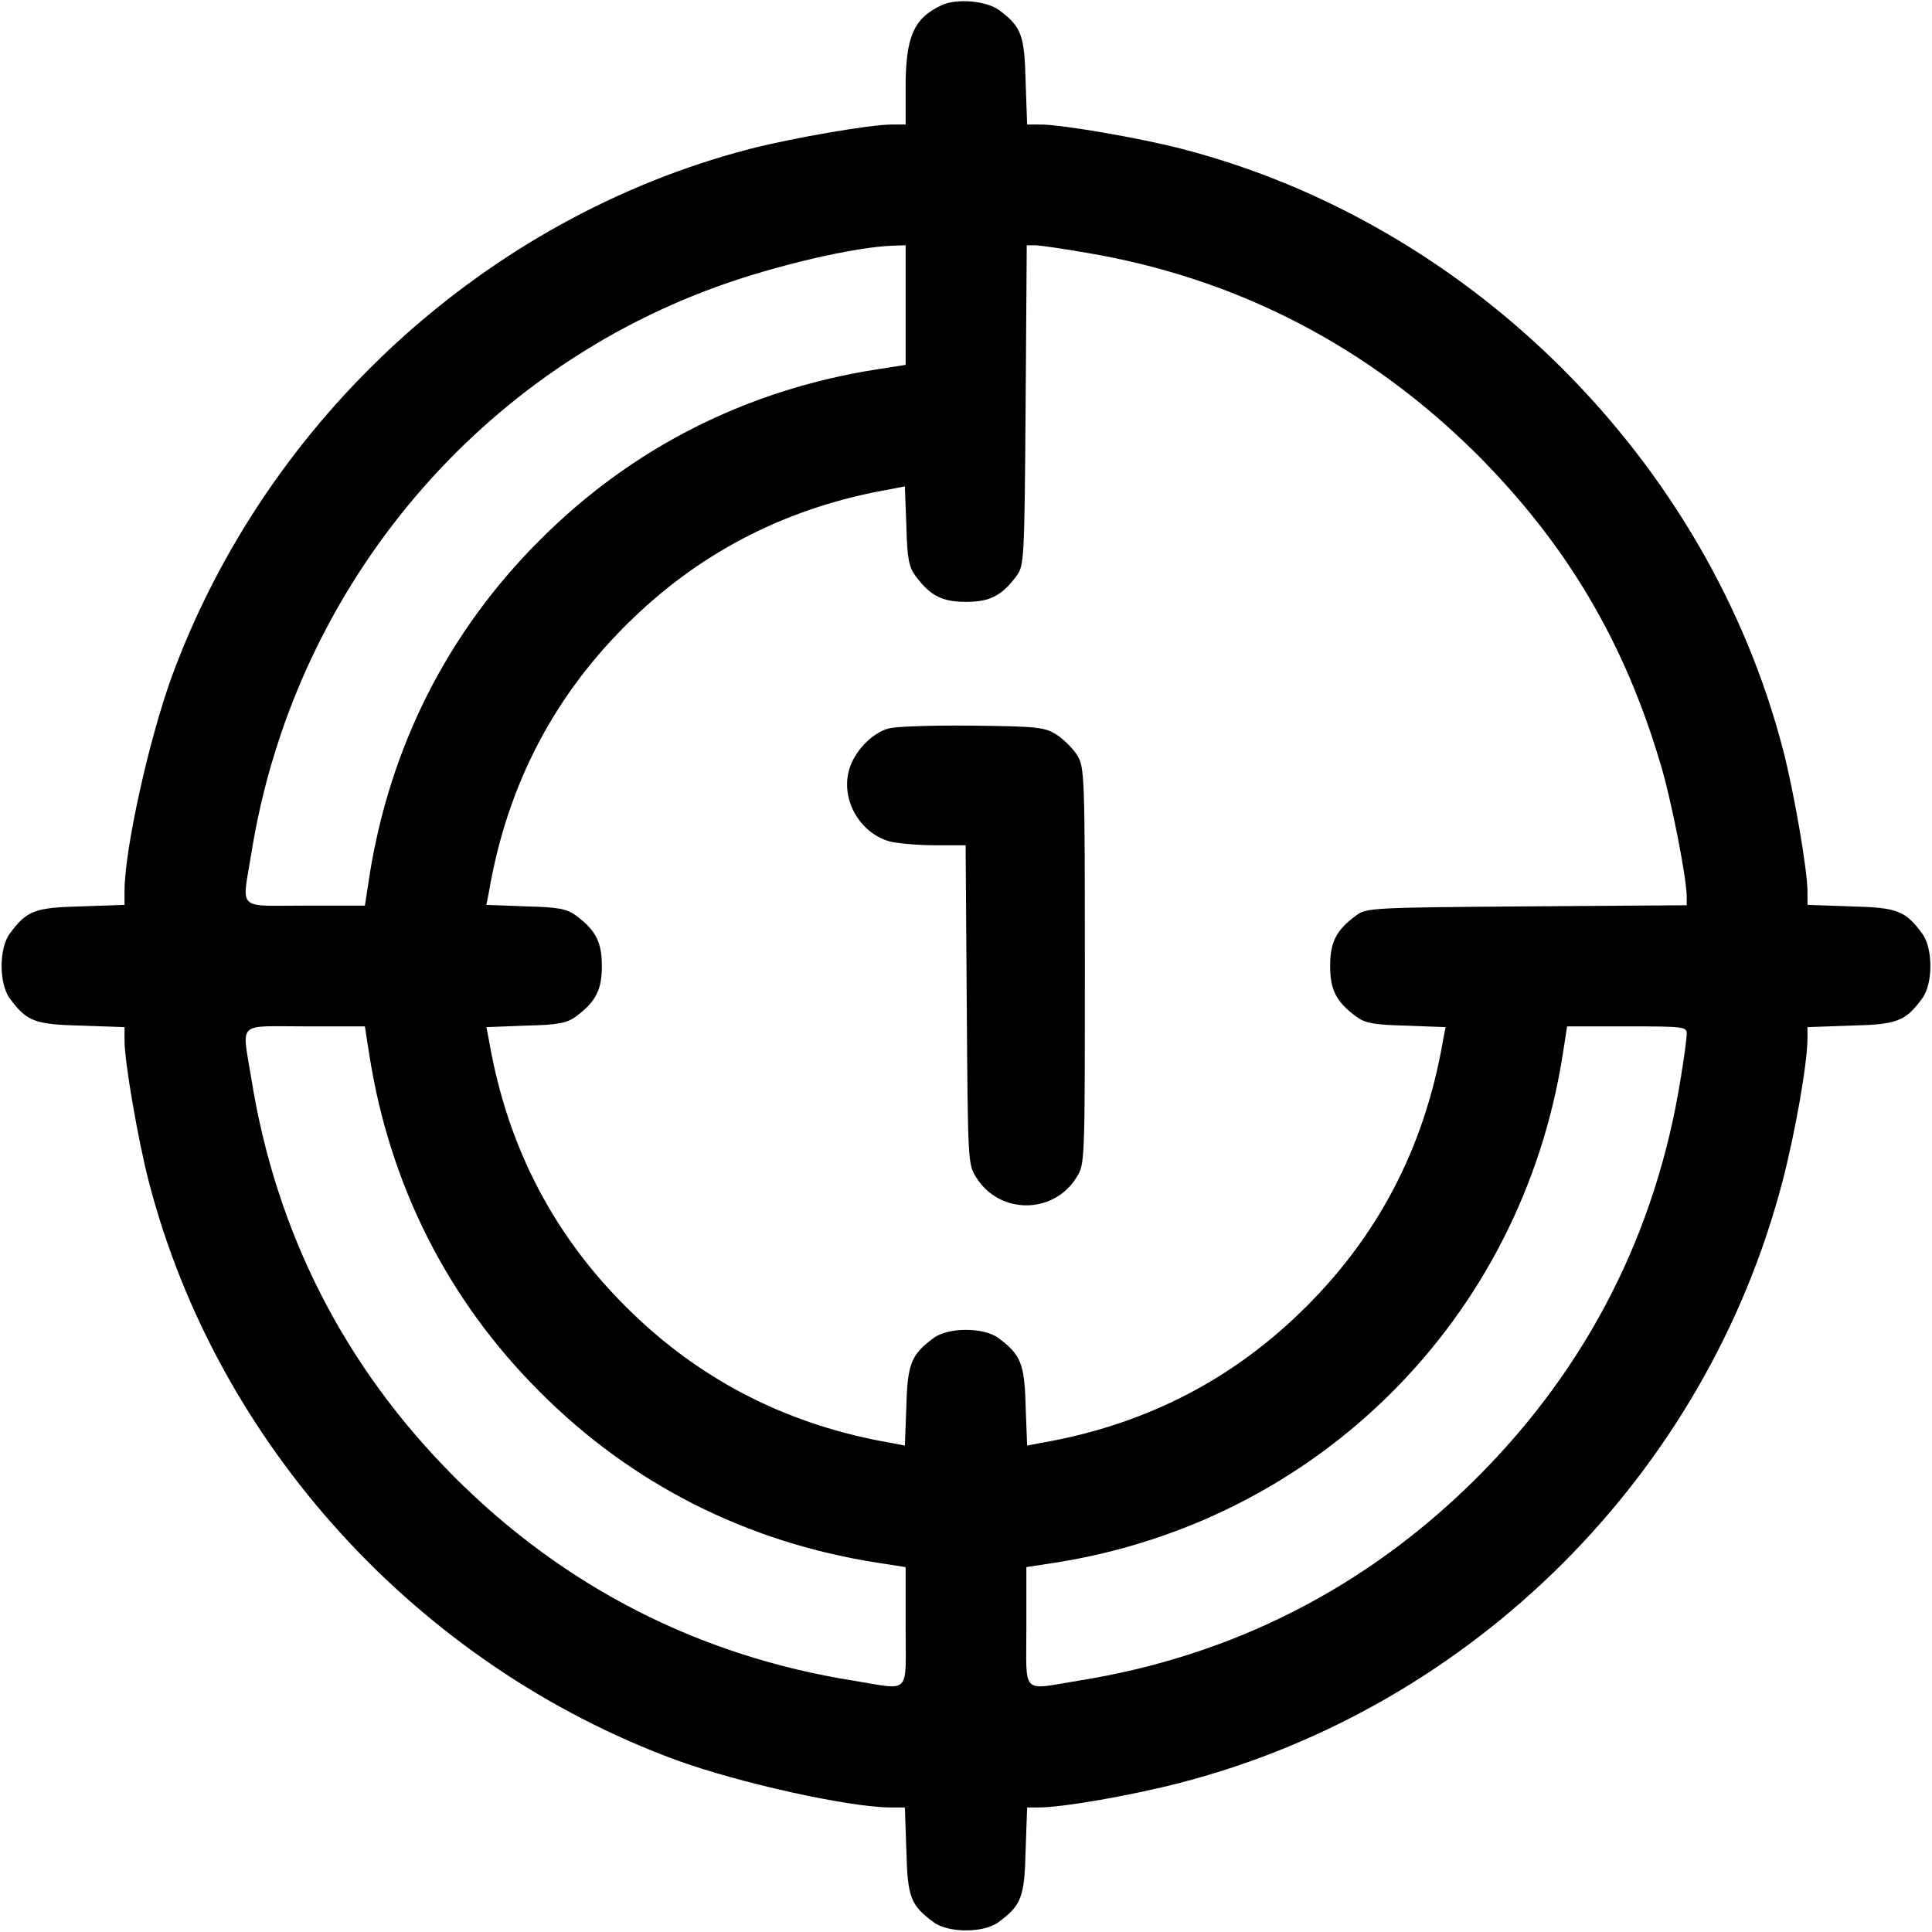 <?xml version="1.0" standalone="no"?>
<!DOCTYPE svg PUBLIC "-//W3C//DTD SVG 20010904//EN"
 "http://www.w3.org/TR/2001/REC-SVG-20010904/DTD/svg10.dtd">
<svg version="1.0" xmlns="http://www.w3.org/2000/svg"
 width="512pt" height="512pt" viewBox="0 0 512 512"
 preserveAspectRatio="xMidYMid meet">

<g transform="translate(0,512) scale(0.1,-0.1)"
fill="#000000" stroke="none">
<path d="M2495 5106 c-73 -34 -95 -83 -95 -217 l0 -99 -37 0 c-57 0 -265 -36
-377 -65 -695 -181 -1278 -713 -1530 -1396 -61 -167 -126 -460 -126 -571 l0
-36 -114 -4 c-124 -3 -145 -11 -190 -72 -29 -39 -29 -133 0 -172 45 -61 66
-69 190 -72 l114 -4 0 -36 c0 -56 36 -265 65 -376 181 -695 713 -1278 1396
-1530 167 -61 460 -126 571 -126 l36 0 4 -114 c3 -124 11 -145 72 -190 39 -29
133 -29 172 0 61 45 69 66 72 190 l4 114 30 0 c64 0 248 32 378 66 776 202
1392 818 1594 1594 34 130 66 314 66 378 l0 30 114 4 c124 3 145 11 190 72 29
39 29 133 0 172 -45 61 -66 69 -190 72 l-114 4 0 36 c0 56 -36 265 -65 376
-199 765 -826 1392 -1591 1591 -111 29 -320 65 -376 65 l-36 0 -4 114 c-3 123
-11 145 -70 189 -34 25 -113 32 -153 13z m-95 -795 l0 -158 -77 -12 c-344 -54
-649 -208 -892 -452 -244 -243 -398 -548 -452 -891 l-12 -78 -158 0 c-184 0
-168 -16 -143 138 110 689 583 1266 1233 1502 154 56 367 106 469 109 l32 1 0
-159z m480 139 c398 -67 747 -248 1035 -535 236 -237 389 -494 485 -818 29
-95 70 -304 70 -354 l0 -22 -424 -3 c-411 -3 -425 -4 -452 -24 -53 -39 -69
-71 -69 -134 0 -63 16 -95 69 -134 23 -17 45 -22 132 -24 l105 -4 -7 -36 c-49
-285 -175 -525 -381 -723 -190 -183 -418 -297 -685 -343 l-36 -7 -4 105 c-3
113 -13 136 -72 180 -39 29 -133 29 -172 0 -59 -44 -69 -67 -72 -180 l-4 -105
-36 7 c-267 46 -495 160 -685 343 -206 198 -332 438 -381 723 l-7 36 105 4
c87 2 109 7 132 24 53 39 69 71 69 134 0 63 -16 95 -69 134 -23 17 -45 22
-132 24 l-105 4 7 36 c49 285 175 525 381 723 190 183 418 297 685 343 l36 7
4 -105 c2 -87 7 -109 24 -132 39 -53 71 -69 134 -69 63 0 95 16 134 69 20 27
21 41 24 452 l3 424 22 0 c12 0 74 -9 137 -20z m-1901 -2127 c54 -344 208
-649 452 -892 243 -244 548 -398 892 -452 l77 -12 0 -158 c0 -184 16 -168
-138 -143 -408 65 -765 247 -1057 539 -292 292 -474 649 -539 1057 -25 154
-41 138 143 138 l158 0 12 -77z m3491 57 c0 -11 -7 -64 -16 -118 -65 -408
-247 -765 -539 -1057 -292 -292 -649 -474 -1057 -539 -154 -25 -138 -41 -138
143 l0 158 78 12 c696 110 1233 647 1343 1344 l12 77 158 0 c153 0 159 -1 159
-20z"/>
<path d="M2353 3189 c-44 -13 -90 -62 -103 -110 -22 -79 29 -167 108 -189 20
-5 74 -10 119 -10 l82 0 3 -422 c3 -415 3 -424 25 -458 61 -99 205 -99 266 0
22 35 22 38 22 560 0 507 -1 526 -20 558 -11 18 -36 43 -55 55 -32 20 -49 22
-225 24 -104 1 -204 -2 -222 -8z"/>
</g>
</svg>
